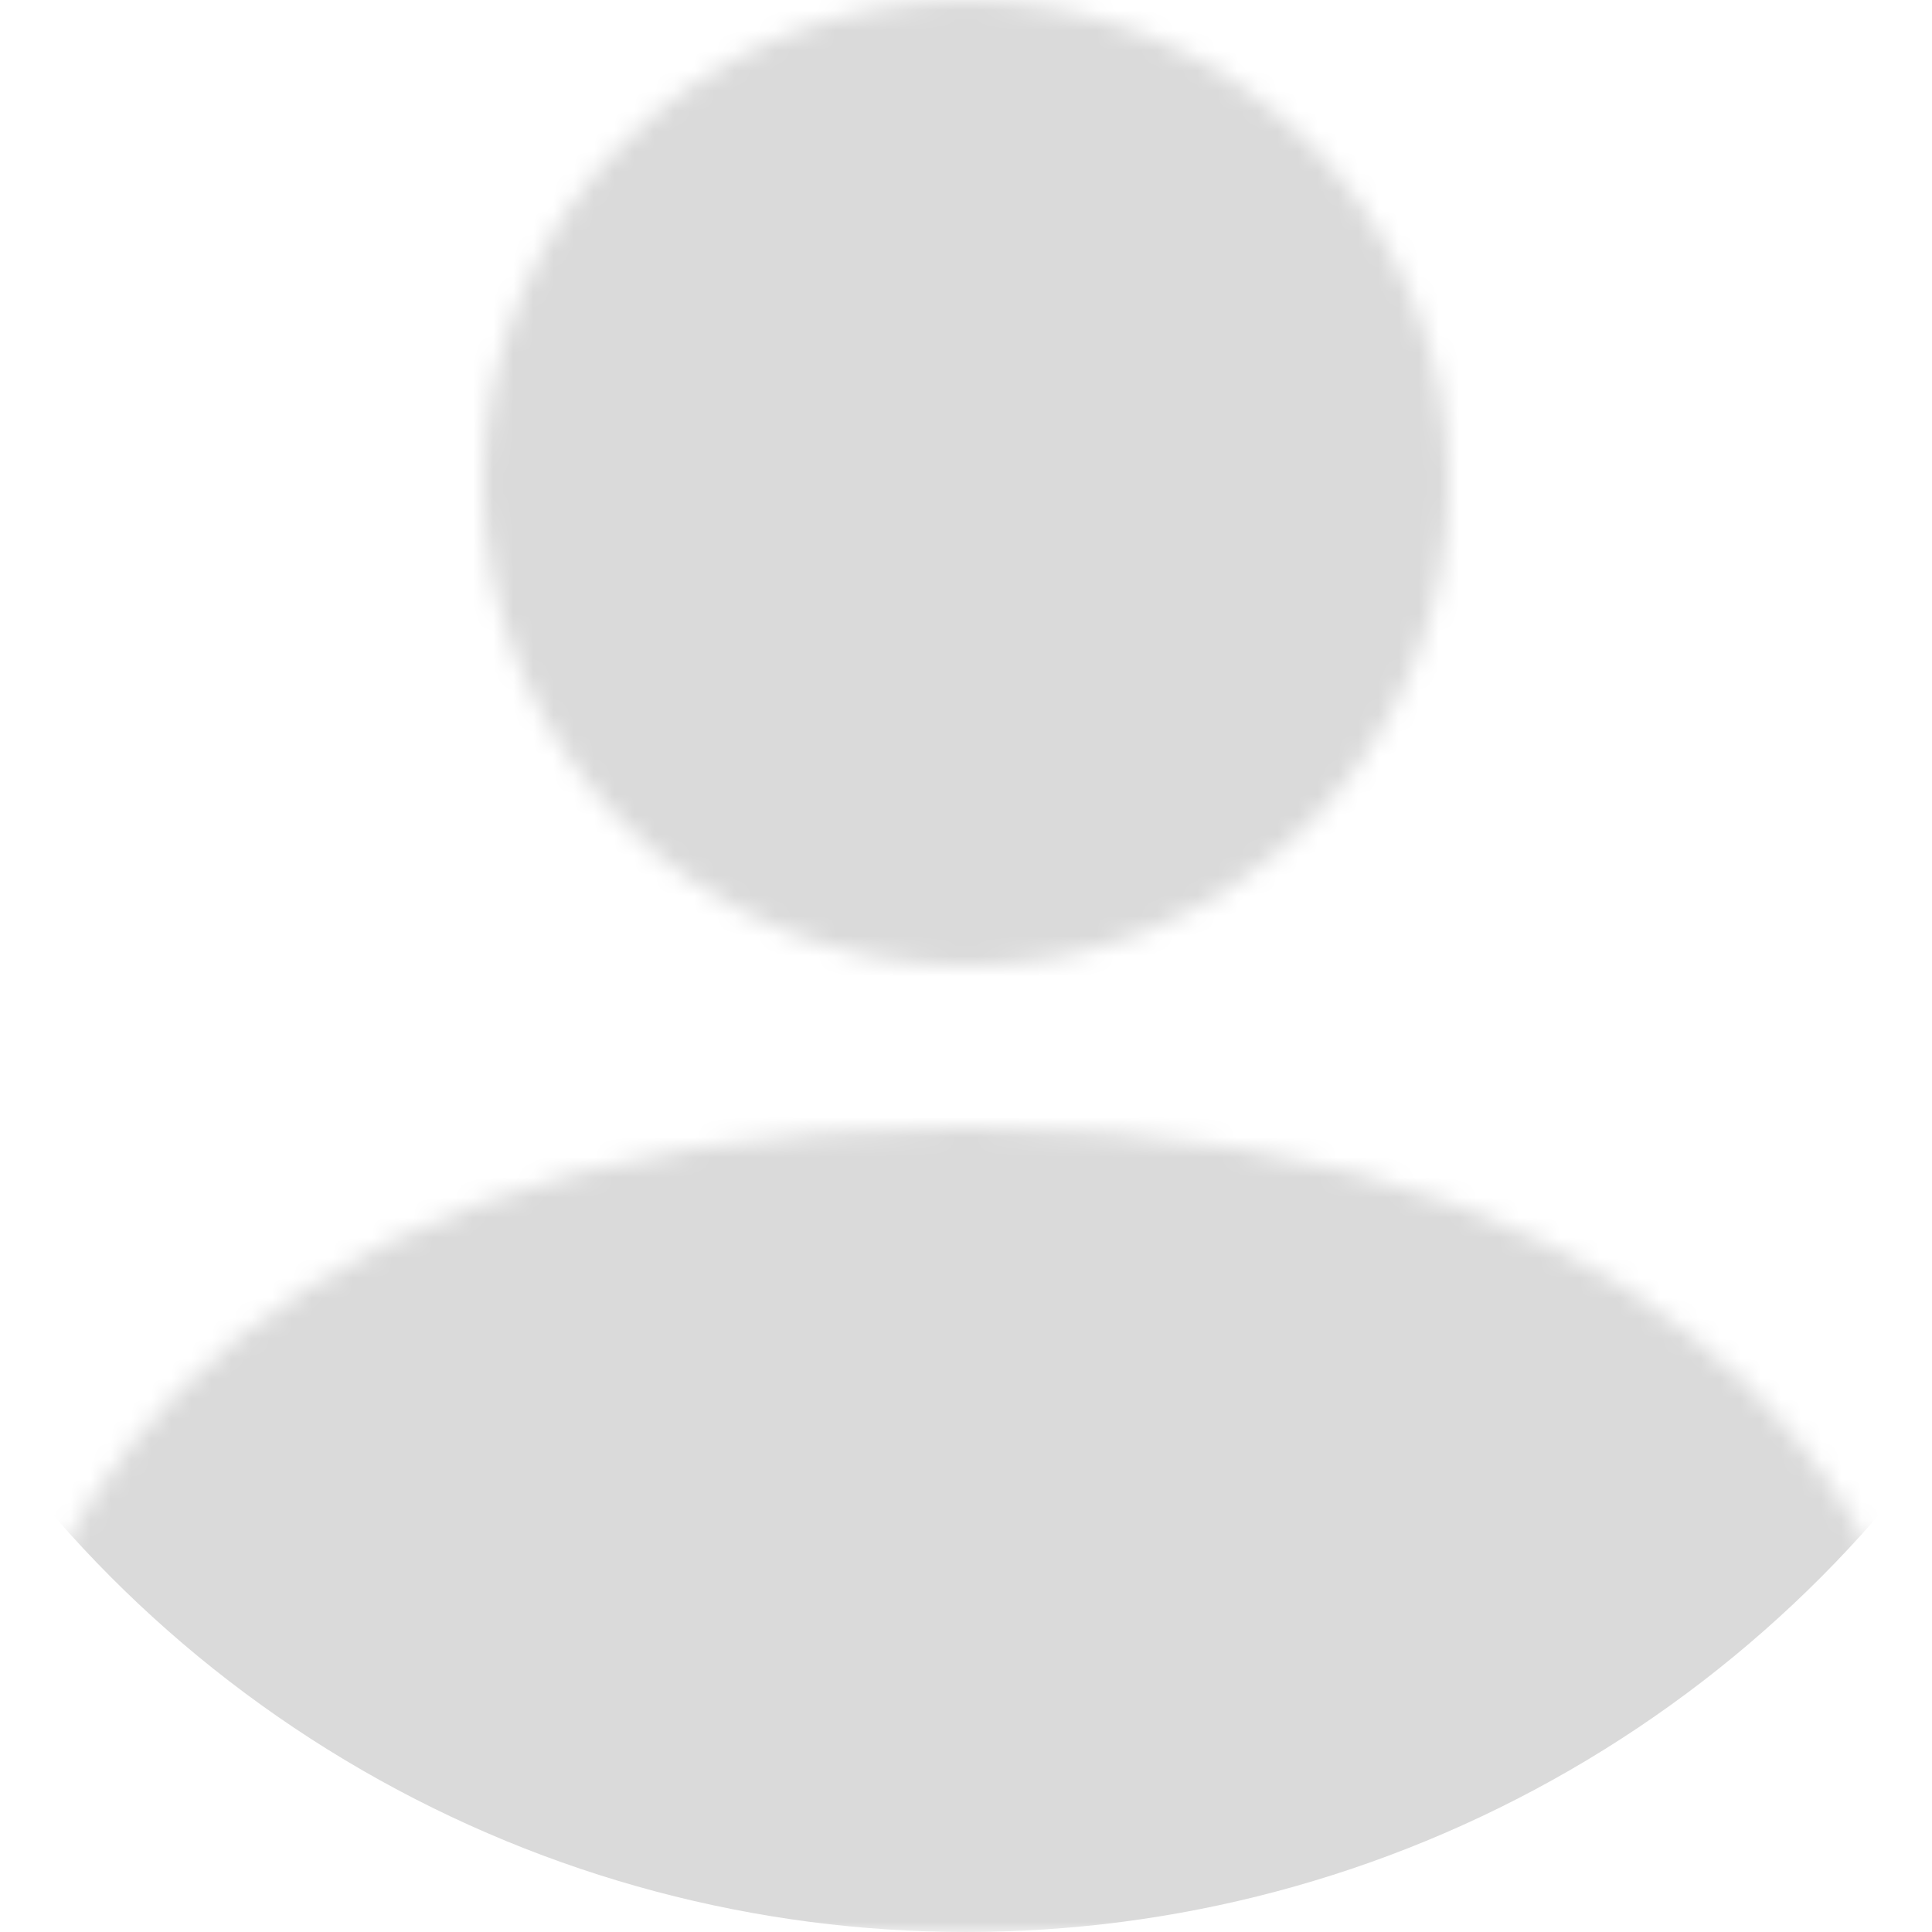 <svg width="96" height="96" viewBox="0 0 96 96" fill="none" xmlns="http://www.w3.org/2000/svg">
<mask id="mask0_2_40" style="mask-type:alpha" maskUnits="userSpaceOnUse" x="0" y="0" width="96" height="96">
<path d="M8 96C8 96 -6.10352e-05 96 -6.10352e-05 88C-6.10352e-05 80 8 56 48 56C88 56 96 80 96 88C96 96 88 96 88 96H8ZM48 48C54.365 48 60.47 45.471 64.971 40.971C69.471 36.47 72 30.365 72 24C72 17.635 69.471 11.53 64.971 7.029C60.47 2.529 54.365 0 48 0C41.635 0 35.53 2.529 31.029 7.029C26.529 11.53 24 17.635 24 24C24 30.365 26.529 36.47 31.029 40.971C35.53 45.471 41.635 48 48 48Z" fill="#DADADA"/>
</mask>
<g mask="url(#mask0_2_40)">
<circle cx="48" cy="36" r="60" fill="#DADADA"/>
</g>
</svg>